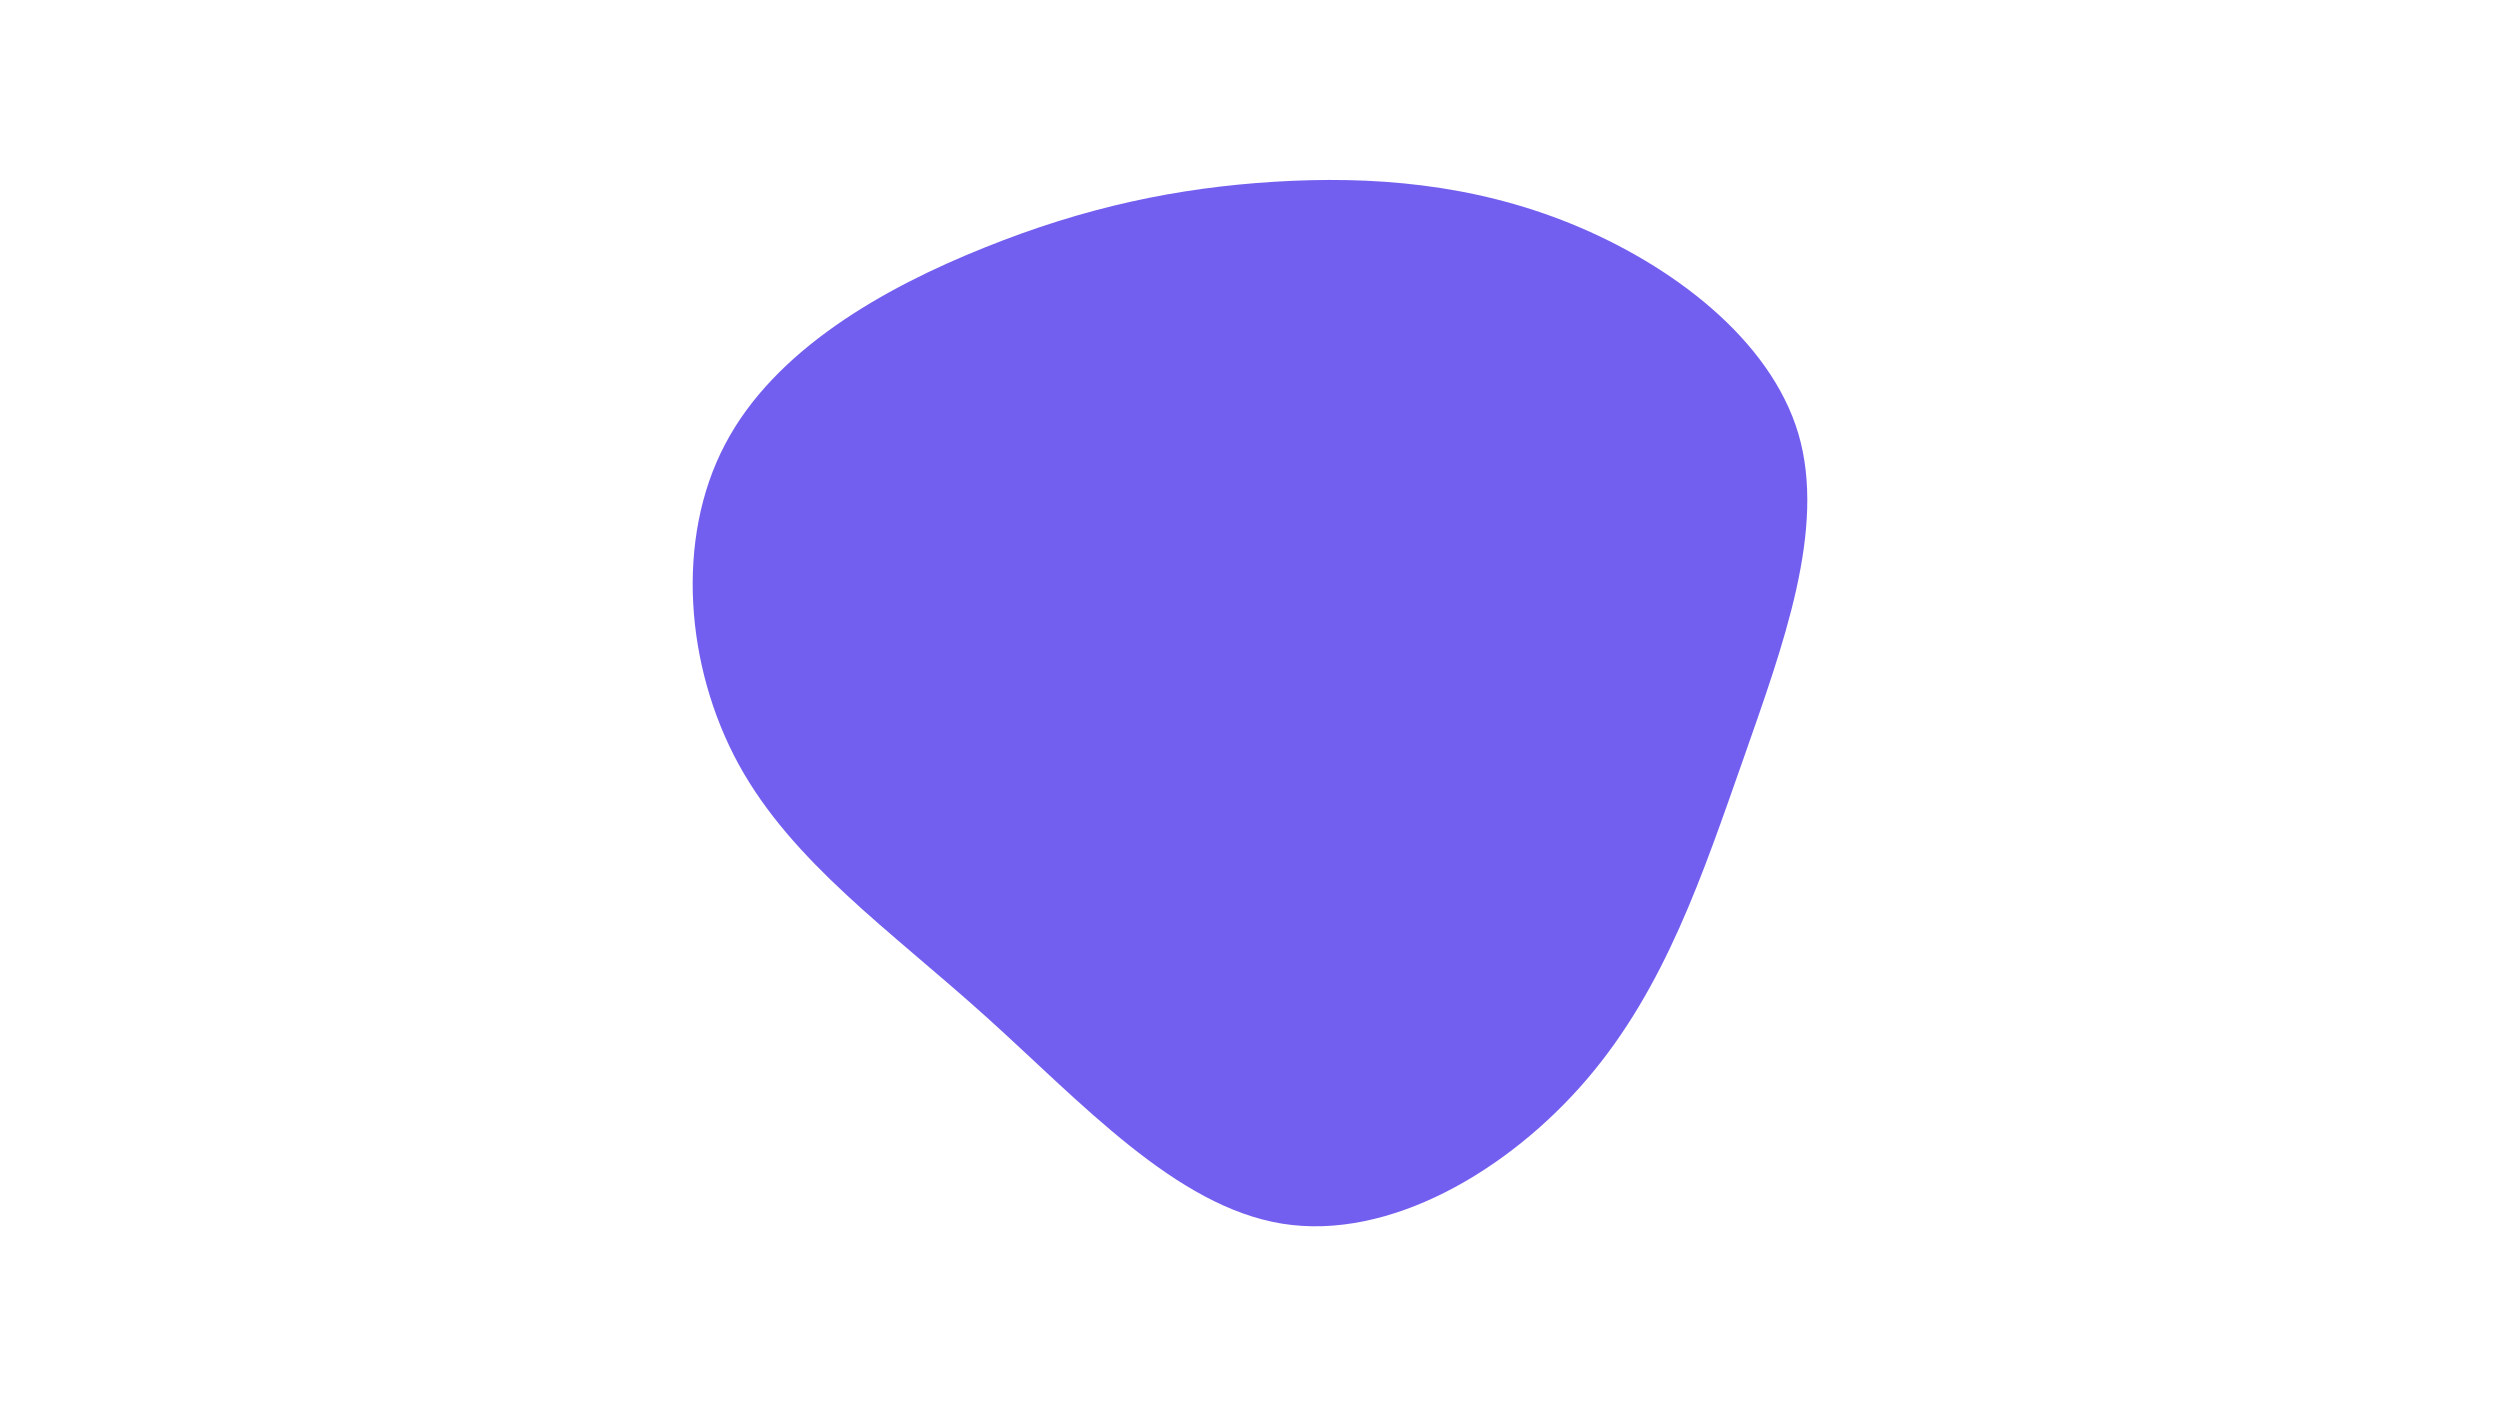 <svg id="visual" viewBox="0 0 960 540" width="960" height="540" xmlns="http://www.w3.org/2000/svg" xmlns:xlink="http://www.w3.org/1999/xlink" version="1.1"><g transform="translate(487.592 233.398)"><path d="M115.9 -147.4C154.3 -131.7 192.2 -103.2 203 -66.8C213.7 -30.3 197.2 14.2 181.8 58.2C166.3 102.2 151.9 145.8 121.8 181C91.7 216.2 45.8 243.1 4.8 236.5C-36.2 229.9 -72.5 189.8 -109.3 156.7C-146 123.7 -183.3 97.7 -203.9 60.2C-224.4 22.7 -228.3 -26.4 -209.2 -62.7C-190.2 -99.1 -148.3 -122.8 -109.6 -138.3C-70.9 -153.9 -35.5 -161.3 1.7 -163.6C38.8 -165.9 77.6 -163 115.9 -147.4" fill="#735FEF"></path></g></svg>